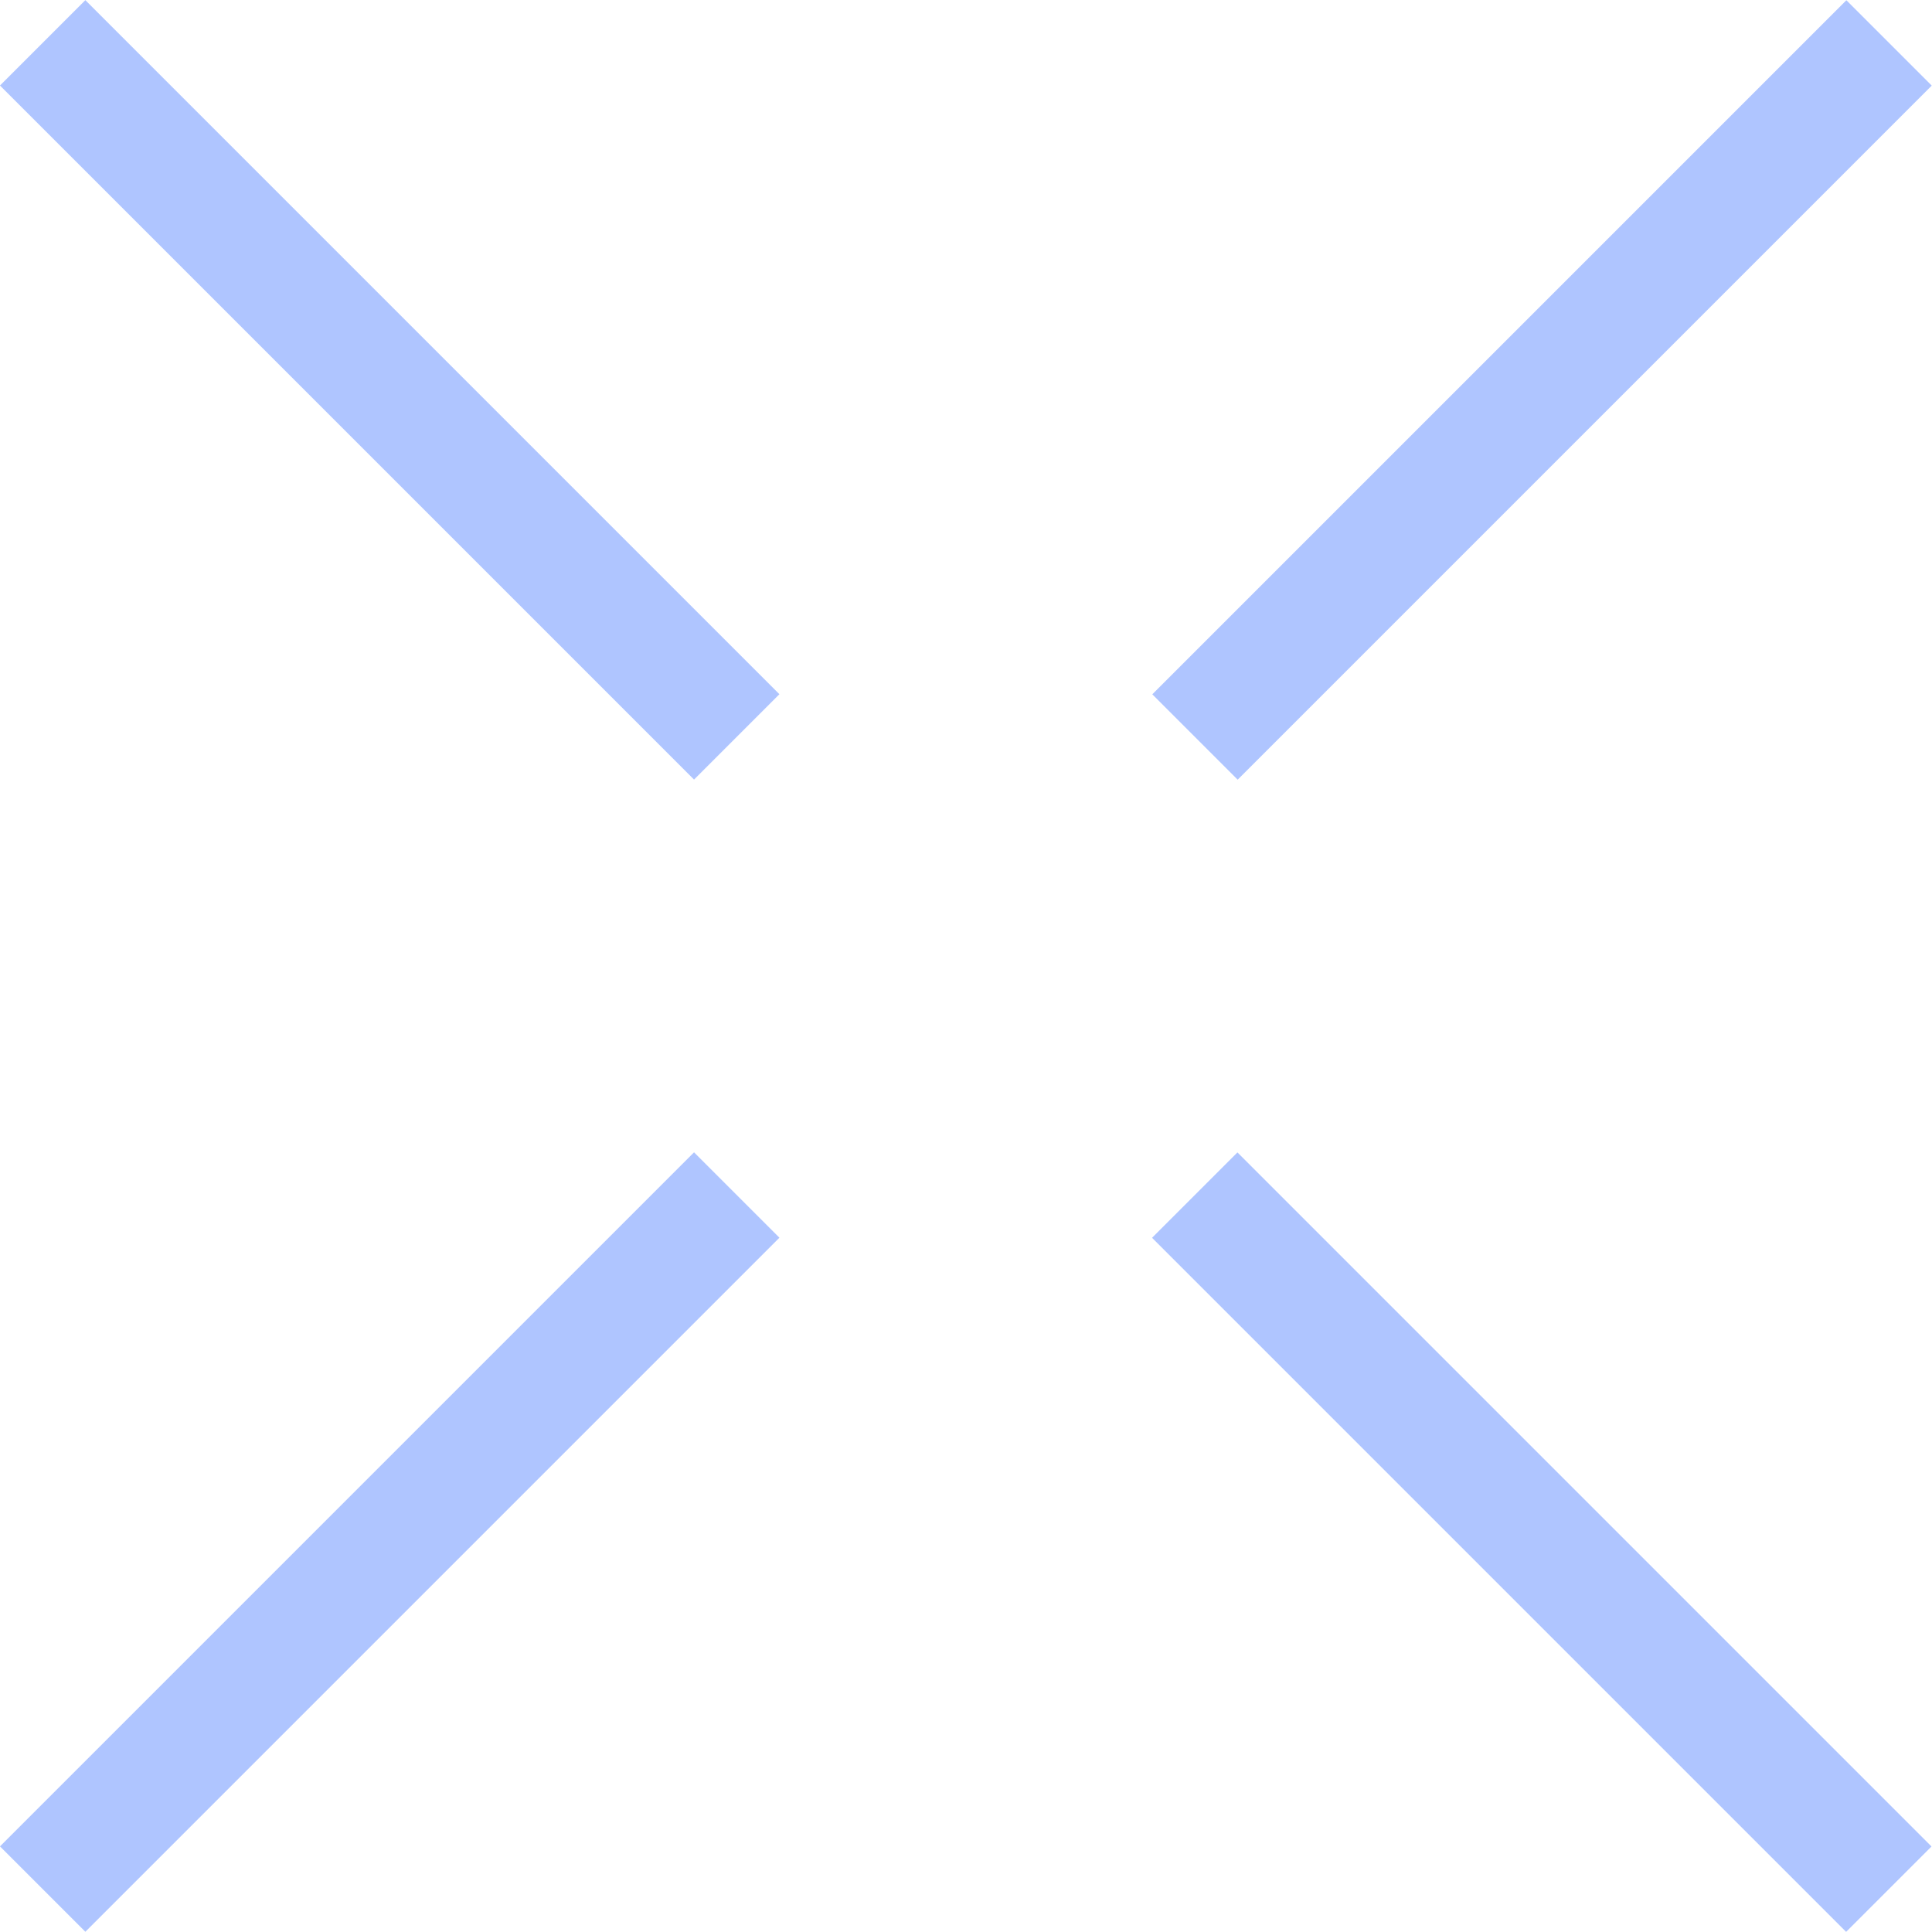 <?xml version="1.0" encoding="iso-8859-1"?>
<!-- Uploaded to: SVG Repo, www.svgrepo.com, Generator: SVG Repo Mixer Tools -->
<svg version="1.1" id="Layer_1" xmlns="http://www.w3.org/2000/svg" xmlns:xlink="http://www.w3.org/1999/xlink" 
	 viewBox="0 0 512.025 512.025" xml:space="preserve">
<g>
	
		<rect x="-26.753" y="392.709" transform="matrix(0.707 -0.707 0.707 0.707 -258.735 192.776)" style="fill:#AFC5FF;" width="260.174" height="32.001"/>
	
		<rect x="278.639" y="87.316" transform="matrix(0.707 -0.707 0.707 0.707 46.657 319.274)" style="fill:#AFC5FF;" width="260.174" height="32.001"/>
	
		<rect x="392.692" y="278.616" transform="matrix(0.707 -0.707 0.707 0.707 -169.293 408.695)" style="fill:#AFC5FF;" width="32.001" height="260.174"/>
	
		<rect x="87.299" y="-26.764" transform="matrix(0.707 -0.707 0.707 0.707 -42.805 103.306)" style="fill:#AFC5FF;" width="32.001" height="260.174"/>
</g>
</svg>